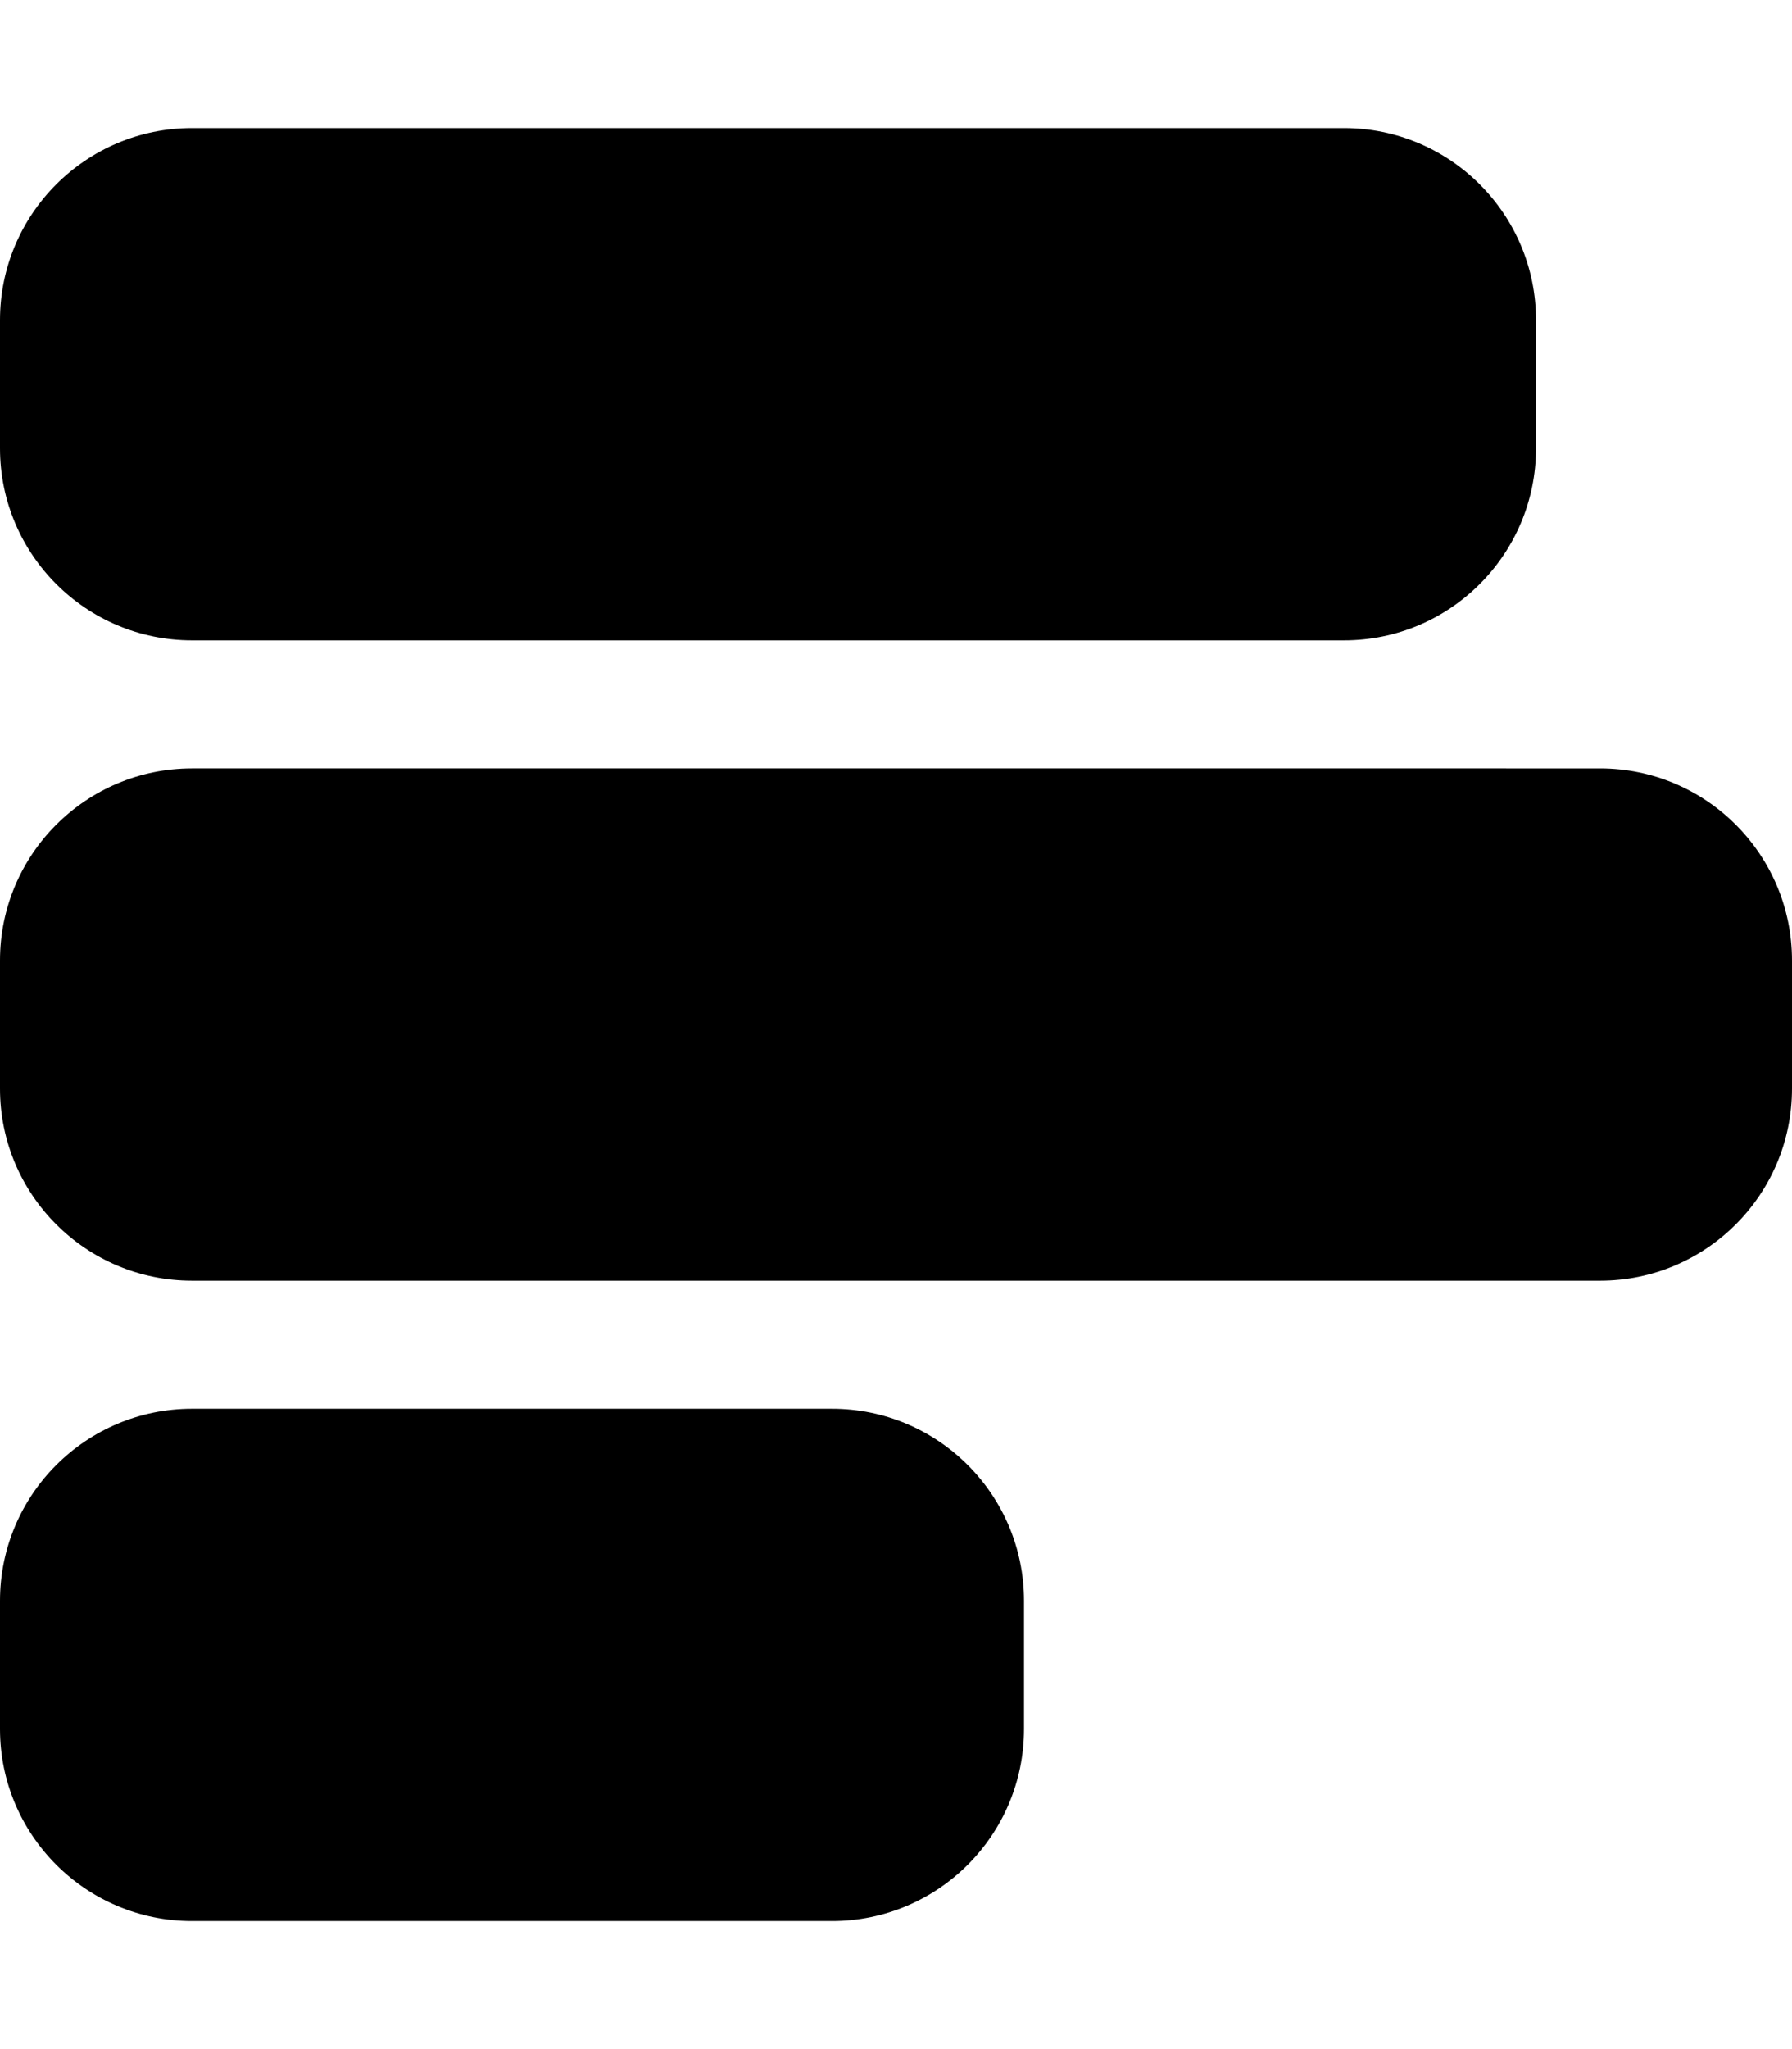 <svg xmlns="http://www.w3.org/2000/svg" viewBox="0 0 448 512"><!--! Font Awesome Pro 6.5.0 by @fontawesome - https://fontawesome.com License - https://fontawesome.com/license (Commercial License) Copyright 2023 Fonticons, Inc. --><path d="M400 320c26.5 0 48-21.5 48-48l0-32c0-26.5-21.5-48-48-48L48 192c-26.5 0-48 21.5-48 48l0 32c0 26.5 21.5 48 48 48l352 0zM208 480c26.5 0 48-21.5 48-48l0-32c0-26.5-21.5-48-48-48L48 352c-26.5 0-48 21.5-48 48l0 32c0 26.5 21.5 48 48 48l160 0zM384 112l0-32c0-26.5-21.5-48-48-48L48 32C21.5 32 0 53.5 0 80l0 32c0 26.5 21.5 48 48 48l288 0c26.5 0 48-21.5 48-48z"/></svg>